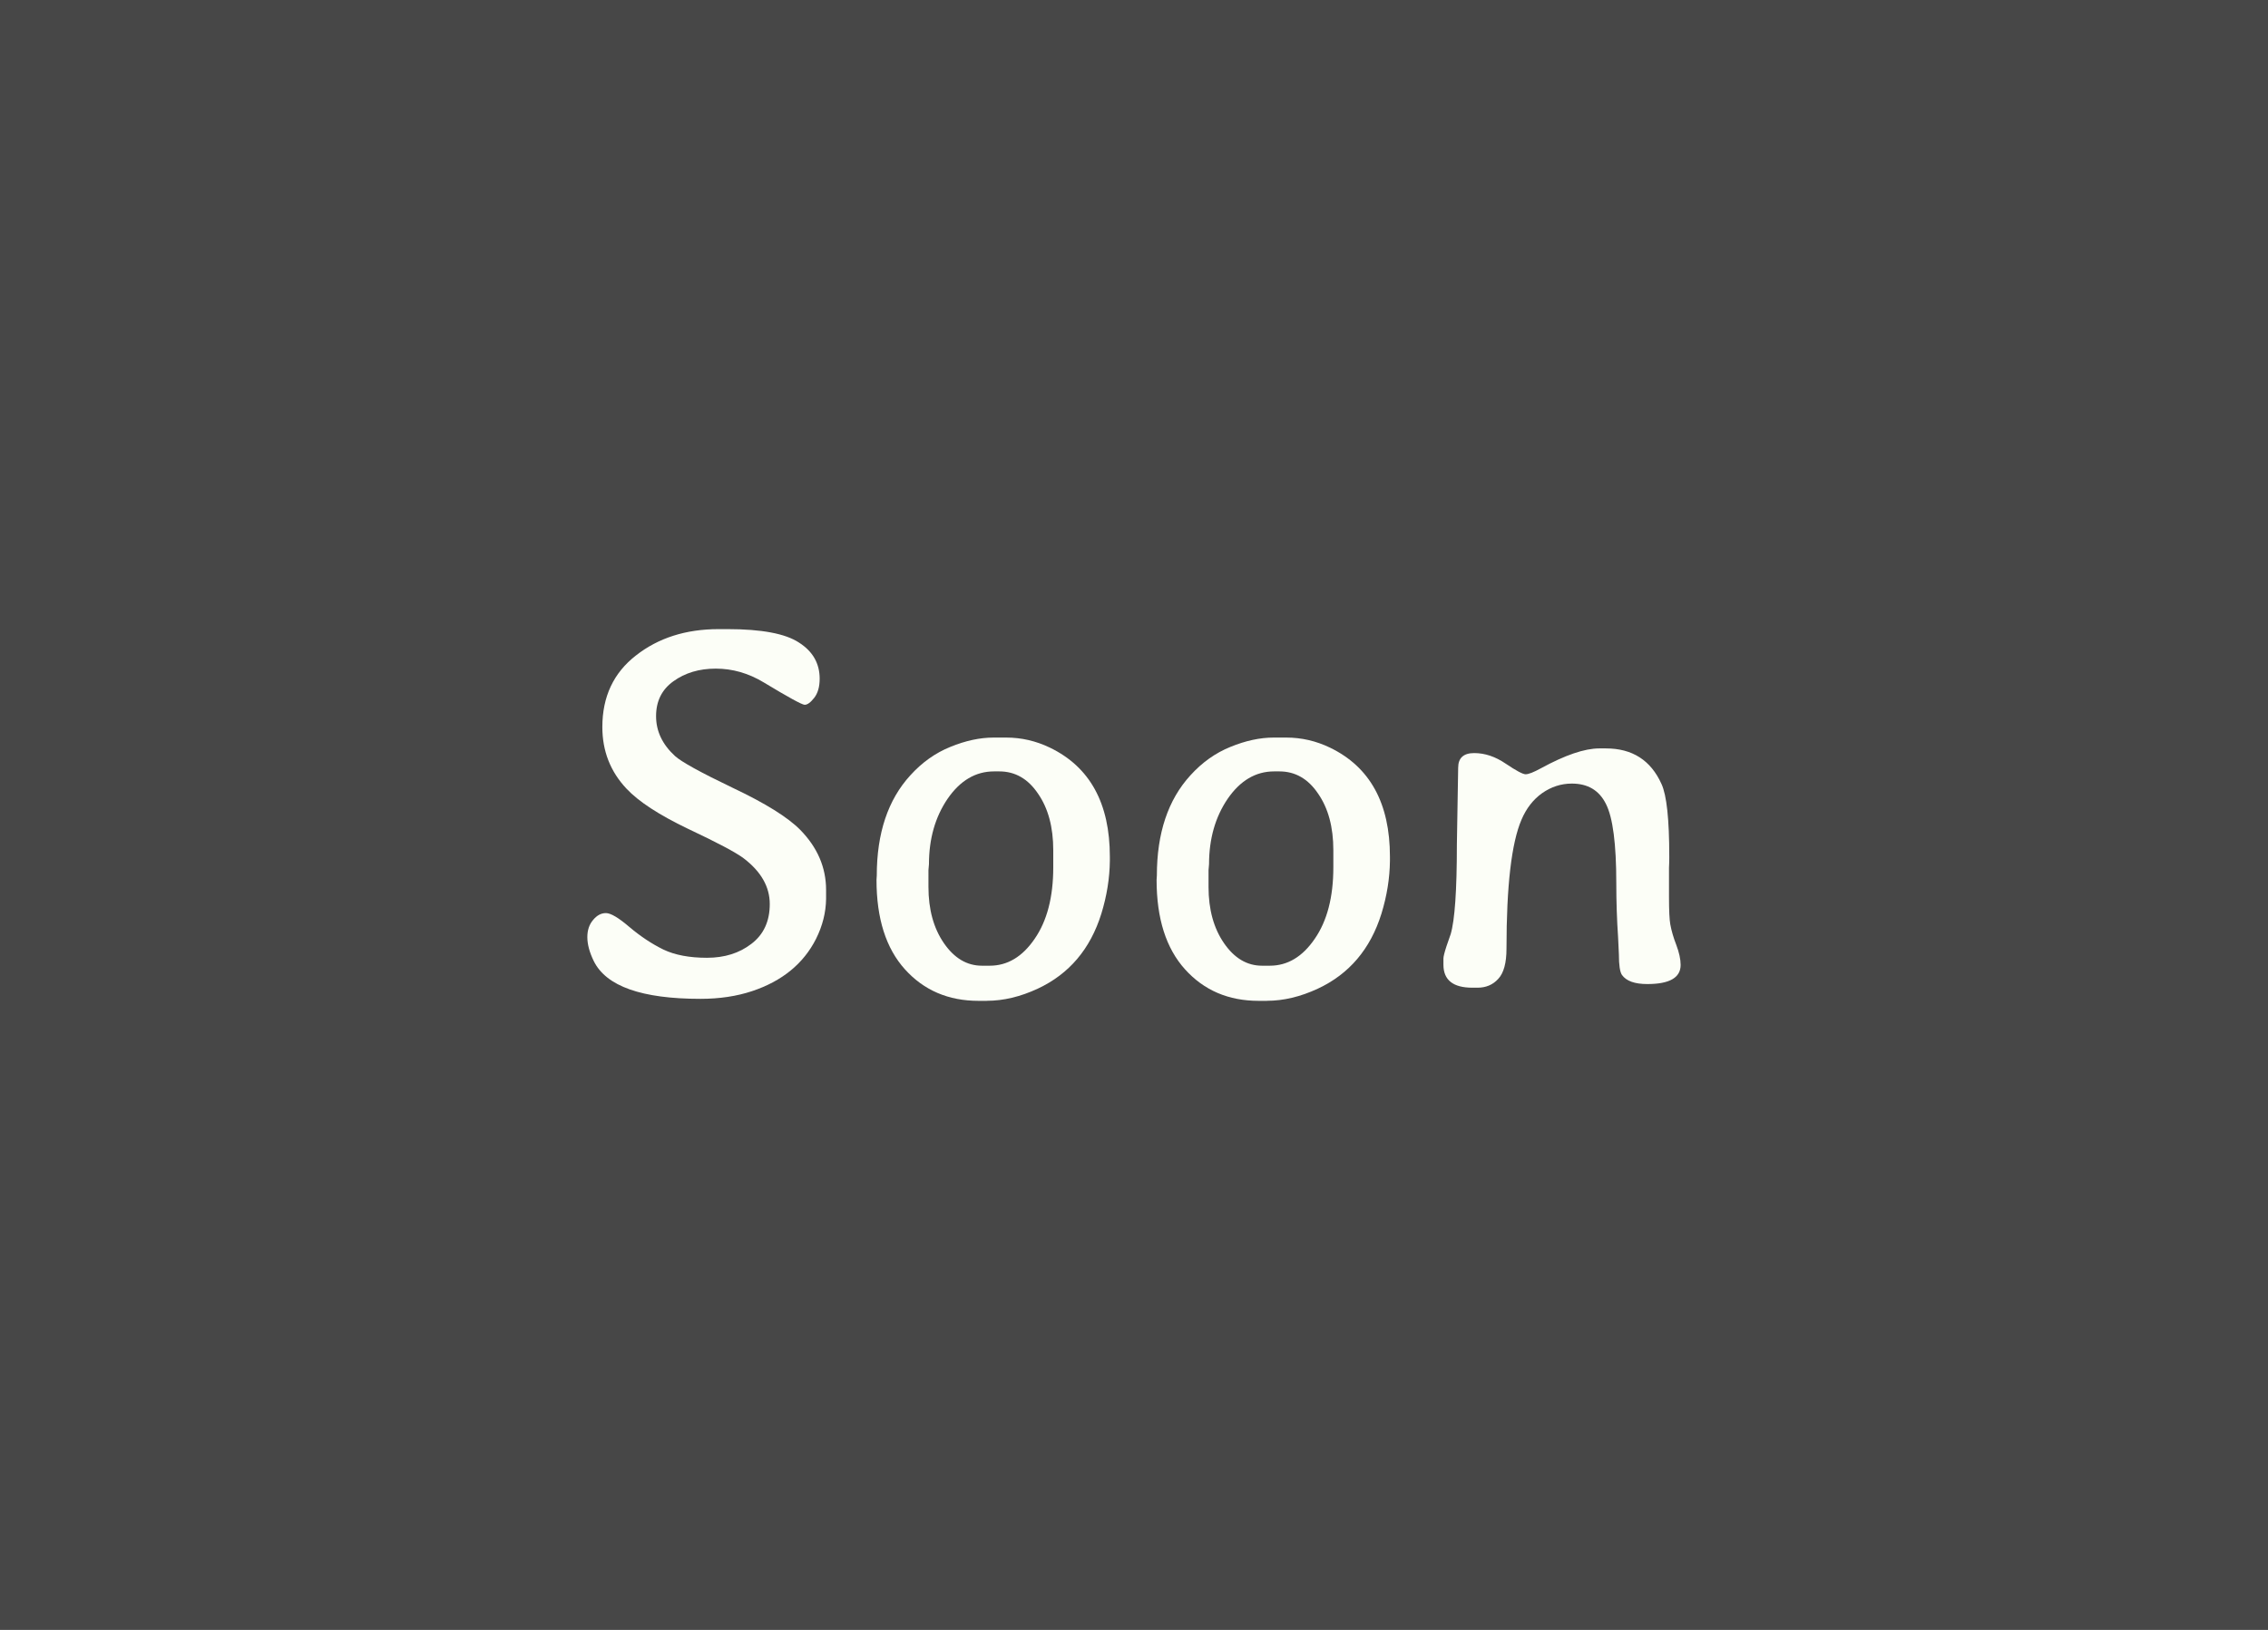 <svg width="320" height="230" version="1.1" viewBox="0 0 84.667 60.854" xmlns="http://www.w3.org/2000/svg">
  <rect x="0" y="0" width="84.667" height="60.854" fill="#333333" stroke="none"/>
  <g transform="translate(62.599 -117.103)">
    <path d="m-62.599 117.103h84.667v60.854h-84.667z" fill="#6f6f6f" fill-opacity=".333" style="paint-order:fill markers stroke"/>
    <g transform="translate(-94.522 -11.05)" fill="#fcfef7" stroke-width=".265" aria-label="Soon">
      <path d="m62.522 153.493q0 0.453-0.203 0.714-0.203 0.26-0.357 0.26-0.145 0-1.534-0.839-0.849-0.511-1.785-0.511-0.926 0-1.582 0.473-0.646 0.463-0.646 1.302 0 0.839 0.704 1.486 0.357 0.328 2.17 1.196 1.813 0.859 2.508 1.563 0.965 0.984 0.965 2.248v0.328q-0.01 0.762-0.376 1.495-0.704 1.389-2.383 1.949-0.868 0.289-1.929 0.289-3.289 0-3.984-1.408-0.241-0.492-0.241-0.897 0-0.386 0.212-0.637 0.212-0.26 0.482-0.26 0.27 0 0.878 0.521 0.617 0.521 1.264 0.839 0.646 0.309 1.63 0.309 0.984 0 1.659-0.521 0.685-0.521 0.685-1.486 0-0.965-0.974-1.707-0.434-0.328-2.074-1.1-1.63-0.781-2.305-1.505-0.897-0.955-0.897-2.296 0-1.698 1.254-2.672 1.254-0.984 3.087-0.984h0.338q1.9 0 2.662 0.502 0.772 0.492 0.772 1.35z"/>
      <path d="m66.583 161.267q0 1.264 0.579 2.103 0.579 0.839 1.418 0.839h0.289q0.994 0 1.678-1.003 0.695-1.003 0.695-2.672v-0.637q0-1.293-0.569-2.113-0.559-0.83-1.447-0.83h-0.193q-1.032 0-1.736 1.023-0.695 1.022-0.695 2.441l-0.019 0.222zm2.18 4.254h-0.309q-1.688 0-2.749-1.177-1.061-1.177-1.061-3.338l0.01-0.164q0-2.373 1.254-3.743 0.656-0.723 1.495-1.061 0.849-0.347 1.611-0.347h0.473q0.849 0 1.63 0.376 2.238 1.08 2.238 4.071v0.154q-0.01 0.974-0.318 1.977-0.617 1.977-2.373 2.797-0.974 0.453-1.9 0.453z"/>
      <path d="m77.039 161.267q0 1.264 0.579 2.103 0.579 0.839 1.418 0.839h0.289q0.994 0 1.678-1.003 0.695-1.003 0.695-2.672v-0.637q0-1.293-0.569-2.113-0.559-0.83-1.447-0.83h-0.193q-1.032 0-1.736 1.023-0.695 1.022-0.695 2.441l-0.019 0.222zm2.18 4.254h-0.309q-1.688 0-2.749-1.177-1.061-1.177-1.061-3.338l0.01-0.164q0-2.373 1.254-3.743 0.656-0.723 1.495-1.061 0.849-0.347 1.611-0.347h0.473q0.849 0 1.63 0.376 2.238 1.08 2.238 4.071v0.154q-0.01 0.974-0.318 1.977-0.617 1.977-2.373 2.797-0.974 0.453-1.9 0.453z"/>
      <path d="m94.663 164.18q0 0.714-1.244 0.714-0.704 0-0.945-0.338-0.116-0.164-0.116-0.772l-0.029-0.617q-0.068-1.013-0.068-2.035 0-2.209-0.386-2.961-0.376-0.762-1.273-0.762-0.598 0-1.109 0.357-0.502 0.357-0.772 0.994-0.559 1.302-0.559 4.813 0 0.801-0.309 1.129-0.299 0.328-0.772 0.328h-0.193q-1.08 0-1.08-0.859v-0.232q0-0.106 0.116-0.463l0.154-0.444q0.232-0.781 0.232-3.347l0.048-2.865q0-0.55 0.598-0.55 0.598 0 1.177 0.395 0.588 0.396 0.743 0.396 0.164 0 0.569-0.222 1.36-0.743 2.18-0.743h0.251q1.476 0 2.074 1.331 0.289 0.627 0.289 2.701v0.068q0 0.174-0.01 0.347 0 0.473 0 0.492 0 0.183 0 0.357 0 0.135 0 0.26 0 0.743 0.048 1.013 0.068 0.367 0.222 0.762 0.164 0.434 0.164 0.752z"/>
    </g>
  </g>
</svg>
